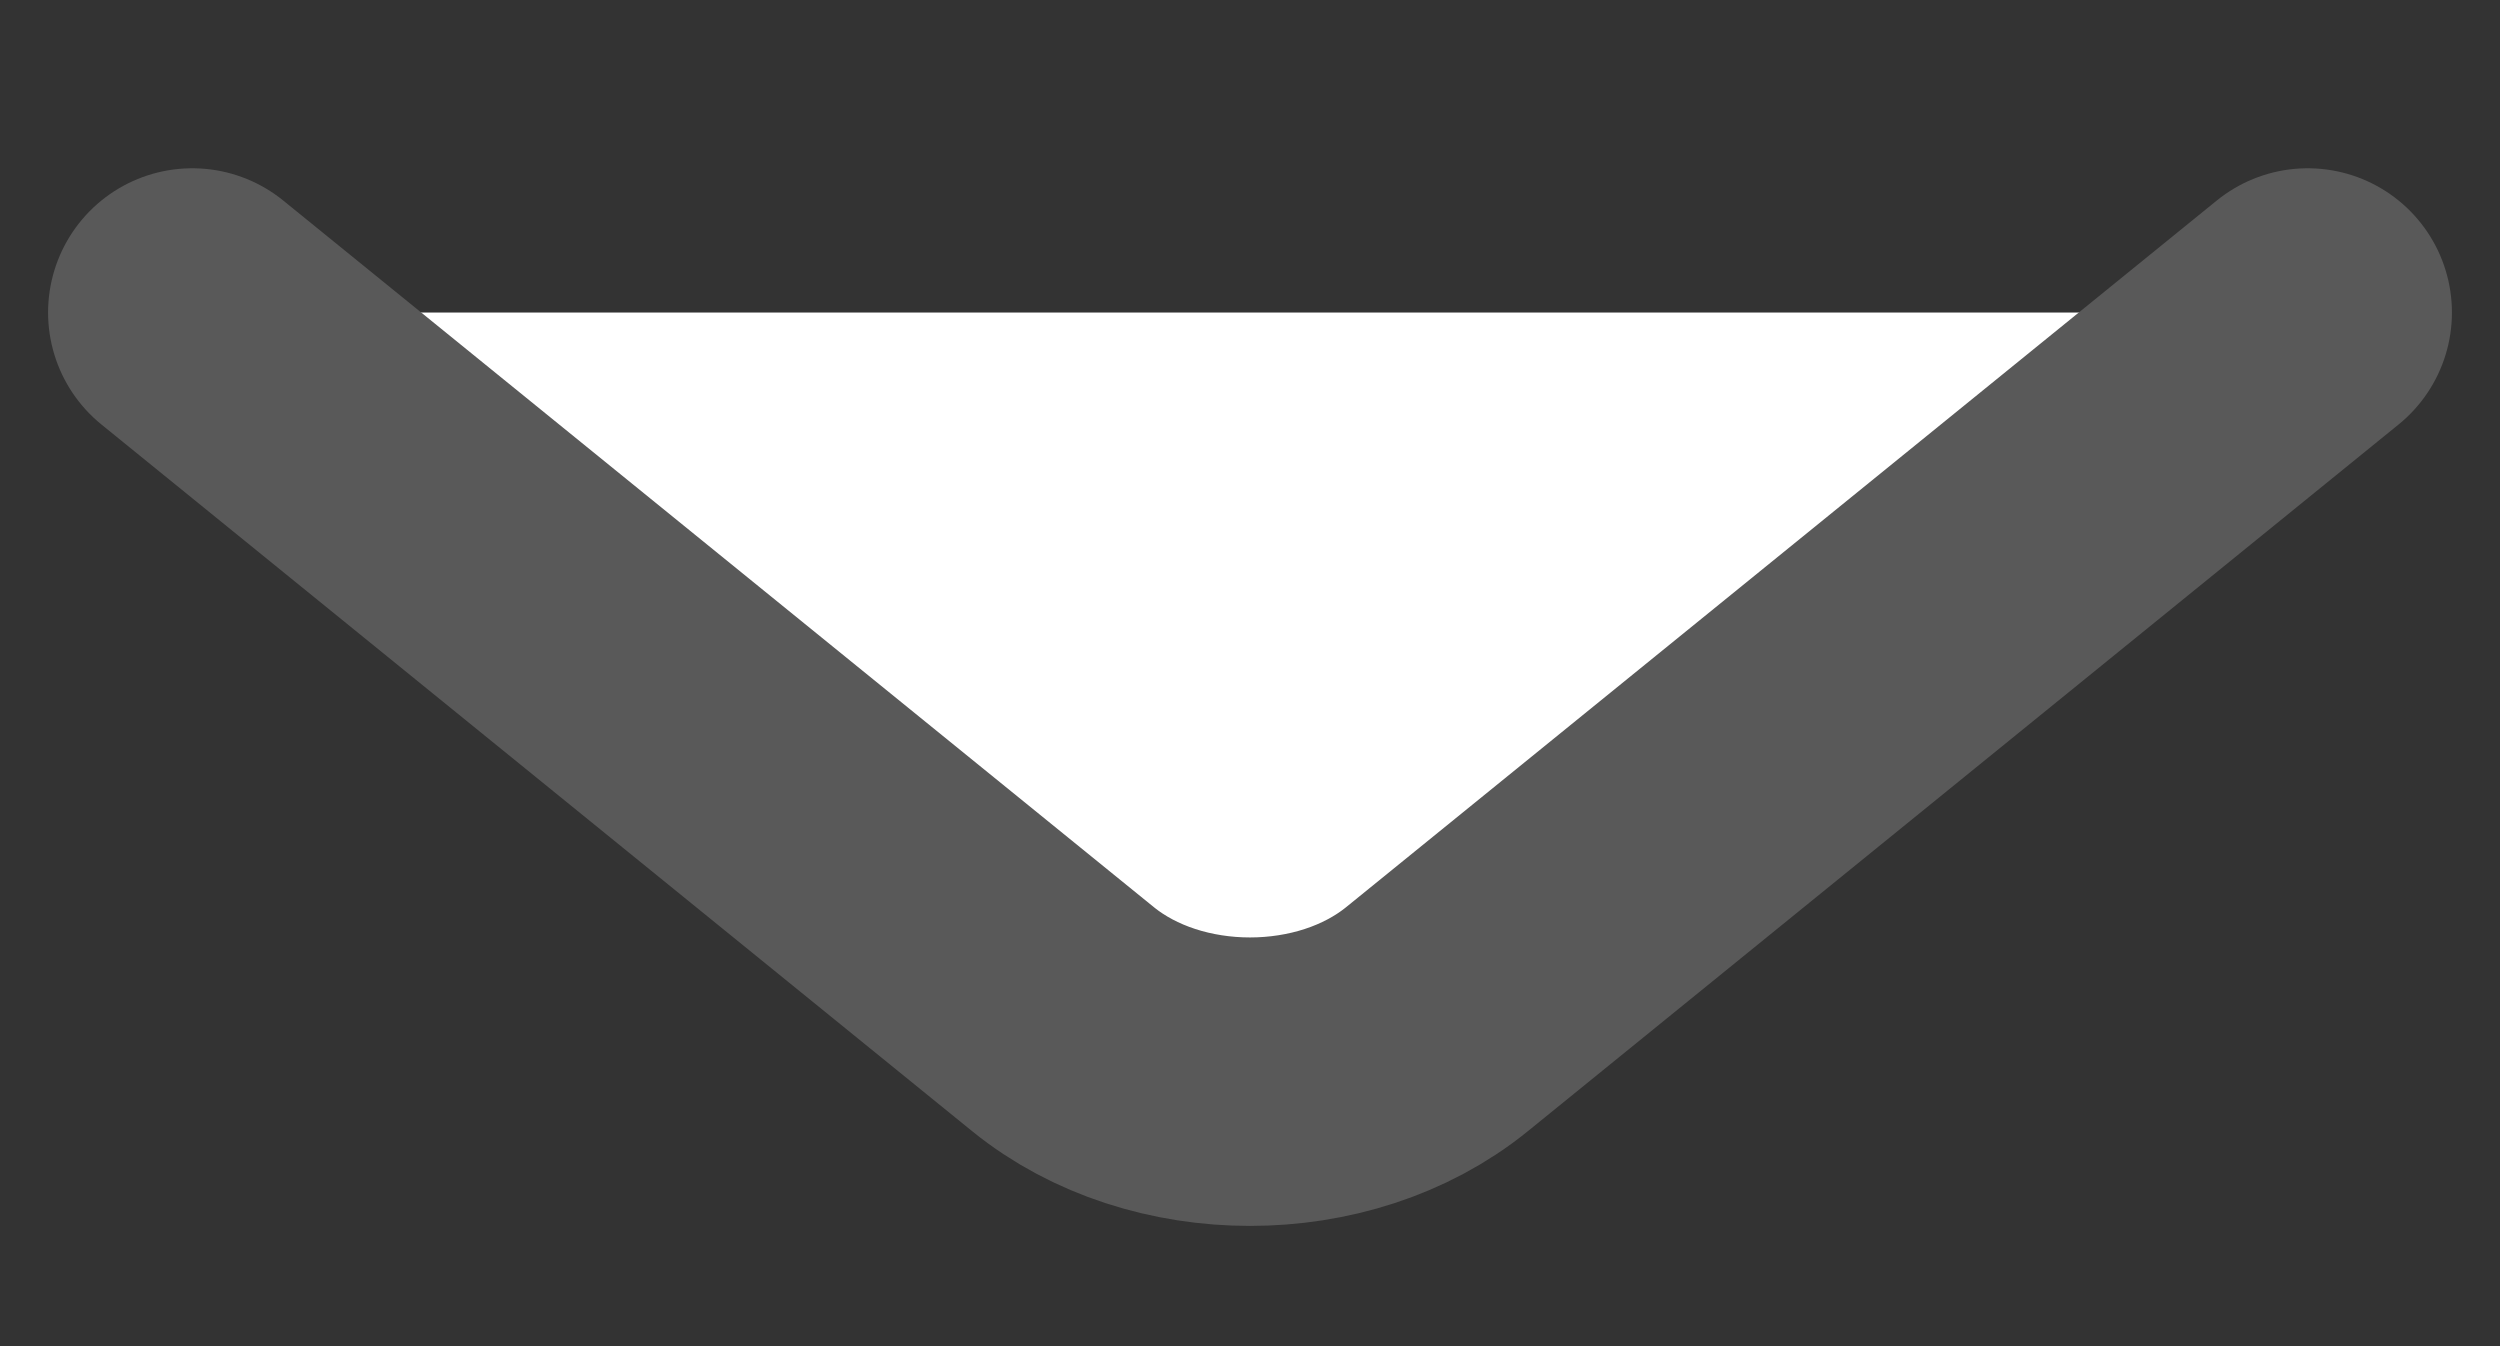 <svg width="13" height="7" viewBox="0 0 13 7" fill="none" xmlns="http://www.w3.org/2000/svg">
<rect x="0" y="0" width="13" height="7" fill="#333333" stroke="none"/>
<path d="M12 1.625L7.472 5.3C6.938 5.733 6.062 5.733 5.528 5.3L1 1.625" fill="white"/>
<path d="M12 1.625L7.472 5.3C6.938 5.733 6.062 5.733 5.528 5.3L1 1.625" stroke="#595959" stroke-width="1.5" stroke-miterlimit="10" stroke-linecap="round" stroke-linejoin="round"/>
</svg>
